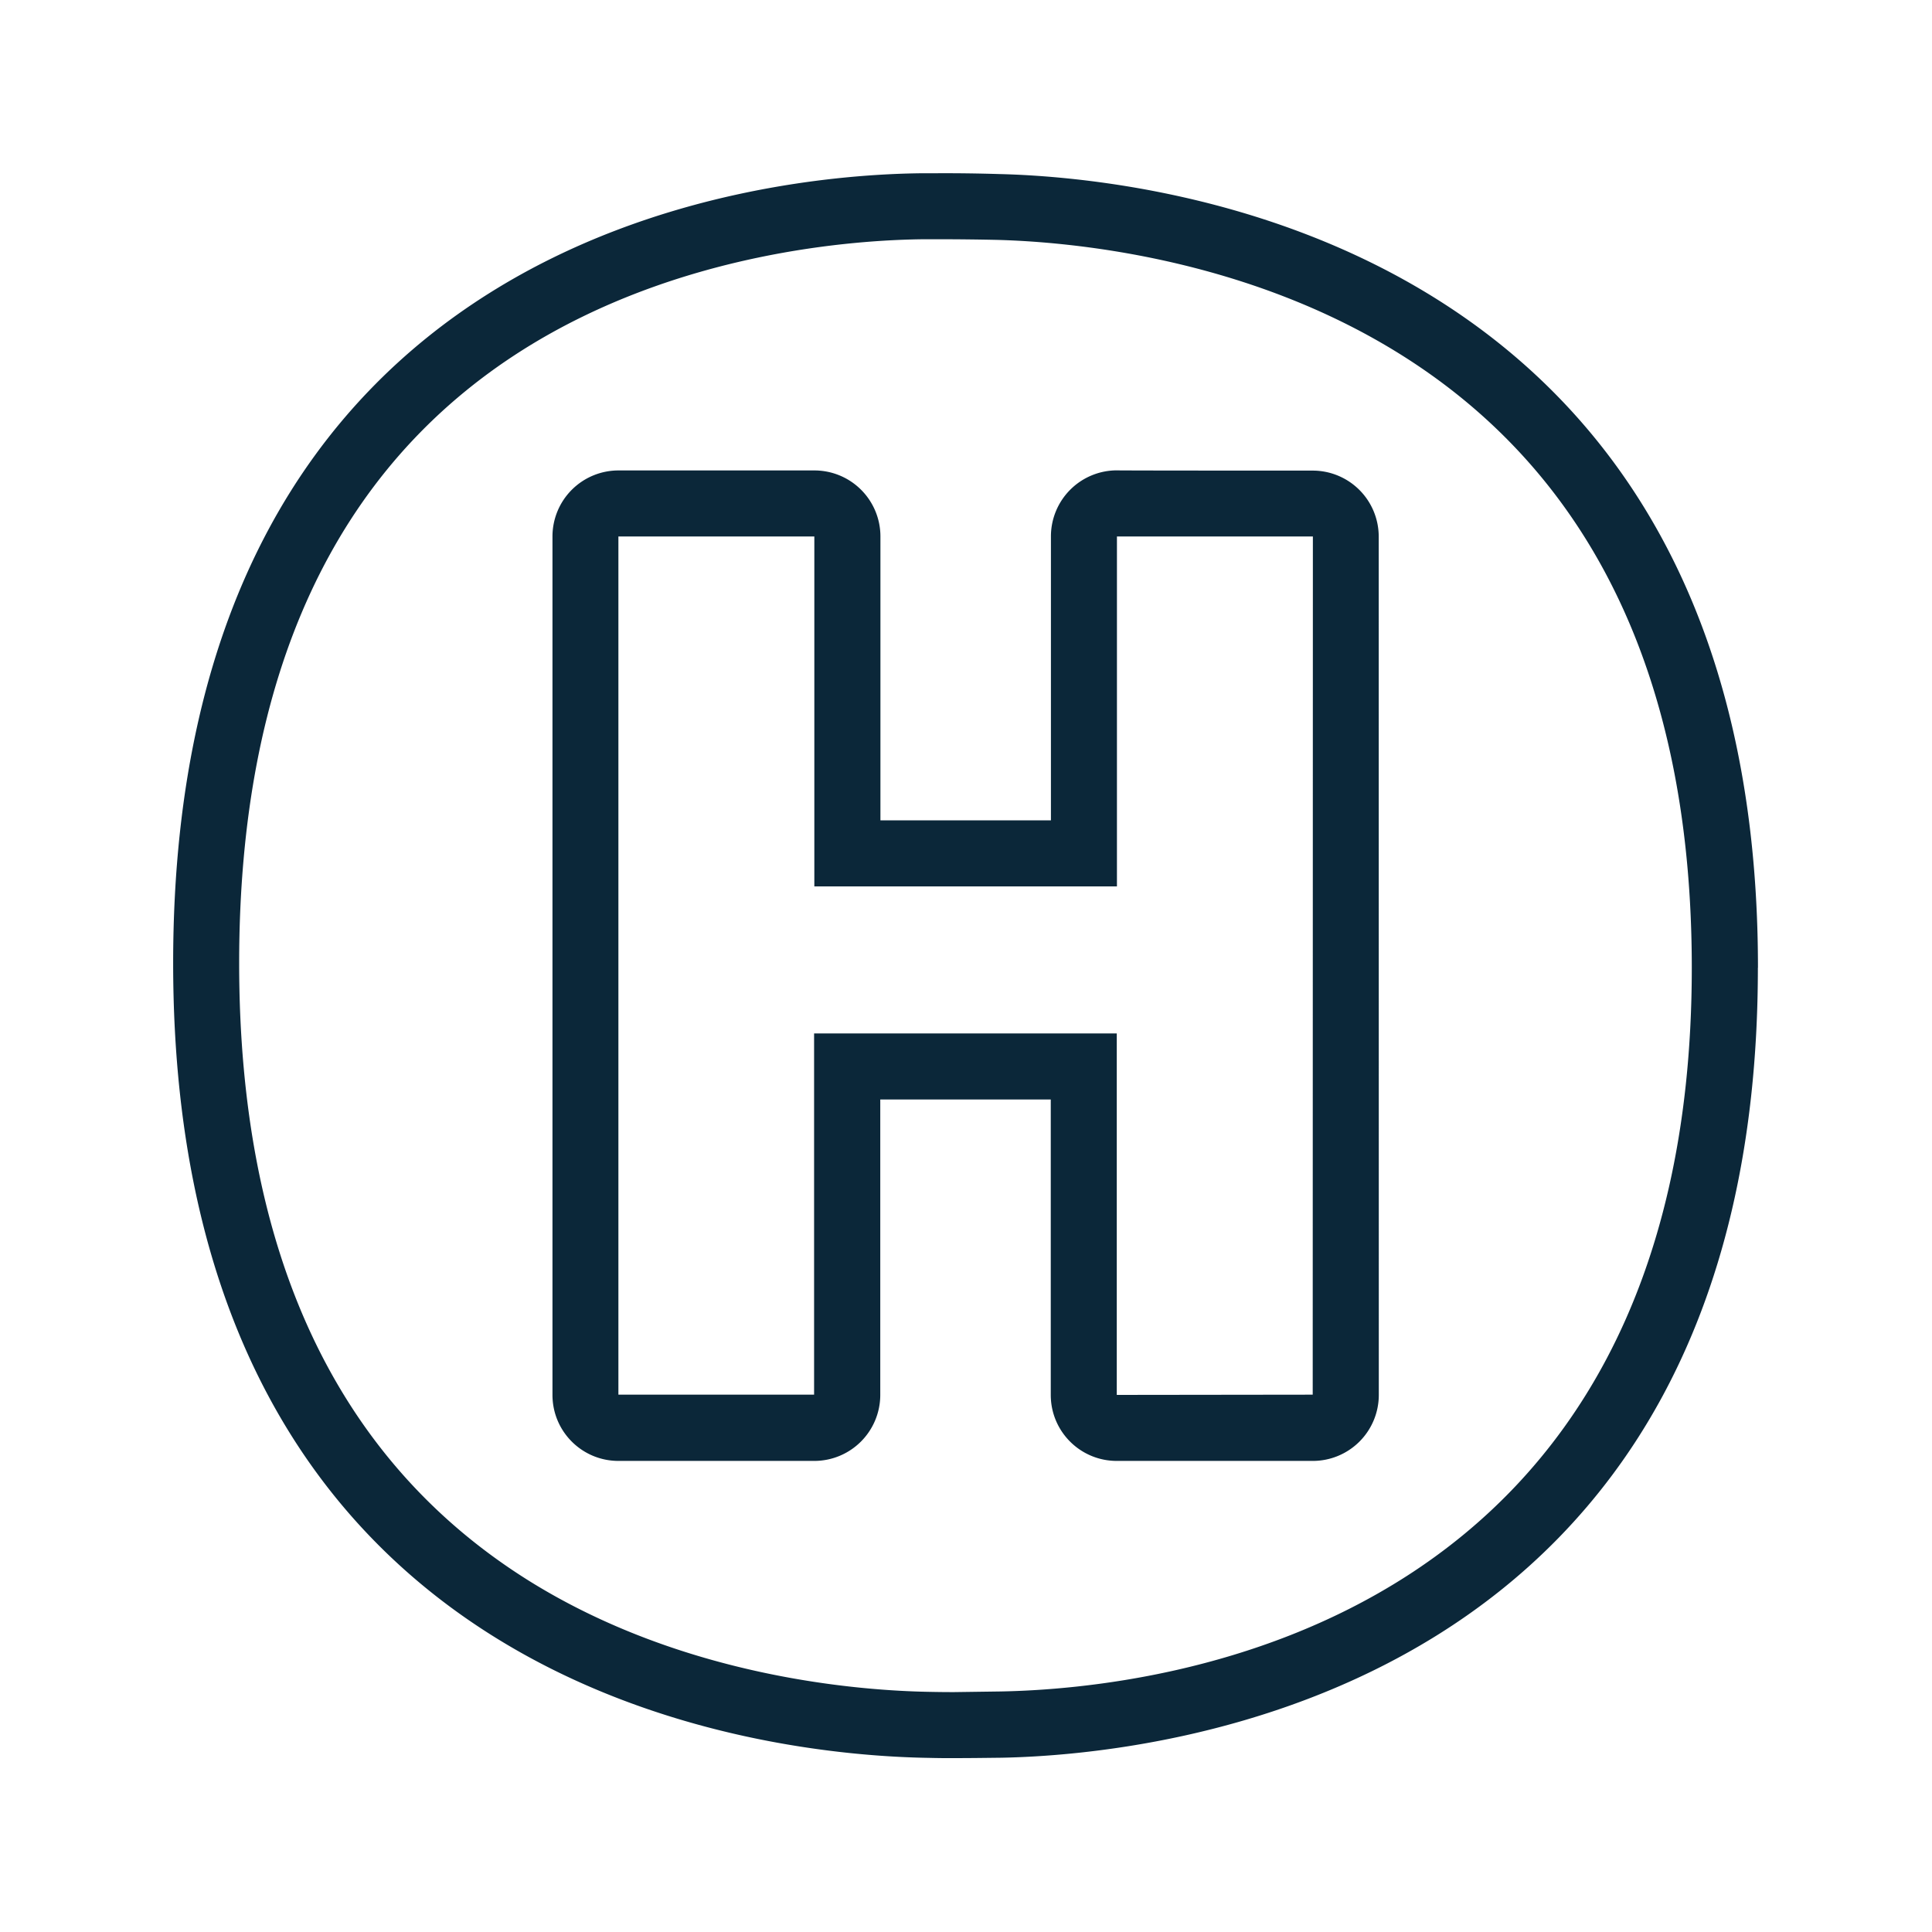 <svg xmlns="http://www.w3.org/2000/svg" width="24" height="24" fill="none"><path fill="#0B2739" d="M21.838 12.022c0-9.053-7.505-9.815-9.432-9.86a22 22 0 0 0-.756-.01h-.177c-1.974.016-9.322.697-9.322 9.812 0 9.128 7.415 9.843 9.392 9.873q.152.004.309.003c.207 0 .414-.003.593-.005 1.88-.037 9.392-.74 9.392-9.813m-.821 0c0 8.196-6.574 8.953-8.588 8.99l-.578.008q-.146 0-.294-.003c-.86-.014-3.07-.174-5.014-1.398-2.37-1.496-3.571-4.07-3.571-7.655 0-3.583 1.188-6.149 3.535-7.625 1.927-1.21 4.118-1.359 4.972-1.367h.17q.369 0 .738.008c.86.023 3.067.202 5.022 1.429 2.392 1.501 3.608 4.064 3.608 7.613m-4.709 5.303-2.434.003v-4.49h-3.76v4.487H7.682V6.664h2.434v4.347h3.759V6.664h2.434zm.82-10.658a.82.82 0 0 0-.82-.821s-2.434 0-2.431-.003a.82.82 0 0 0-.821.82v3.528h-2.118V6.664a.82.82 0 0 0-.82-.82H7.683a.82.82 0 0 0-.82.82v10.664c0 .454.367.82.82.82h2.432a.82.82 0 0 0 .82-.82v-3.67h2.118v3.67c0 .454.367.82.82.82h2.435a.82.82 0 0 0 .82-.82z"/></svg>